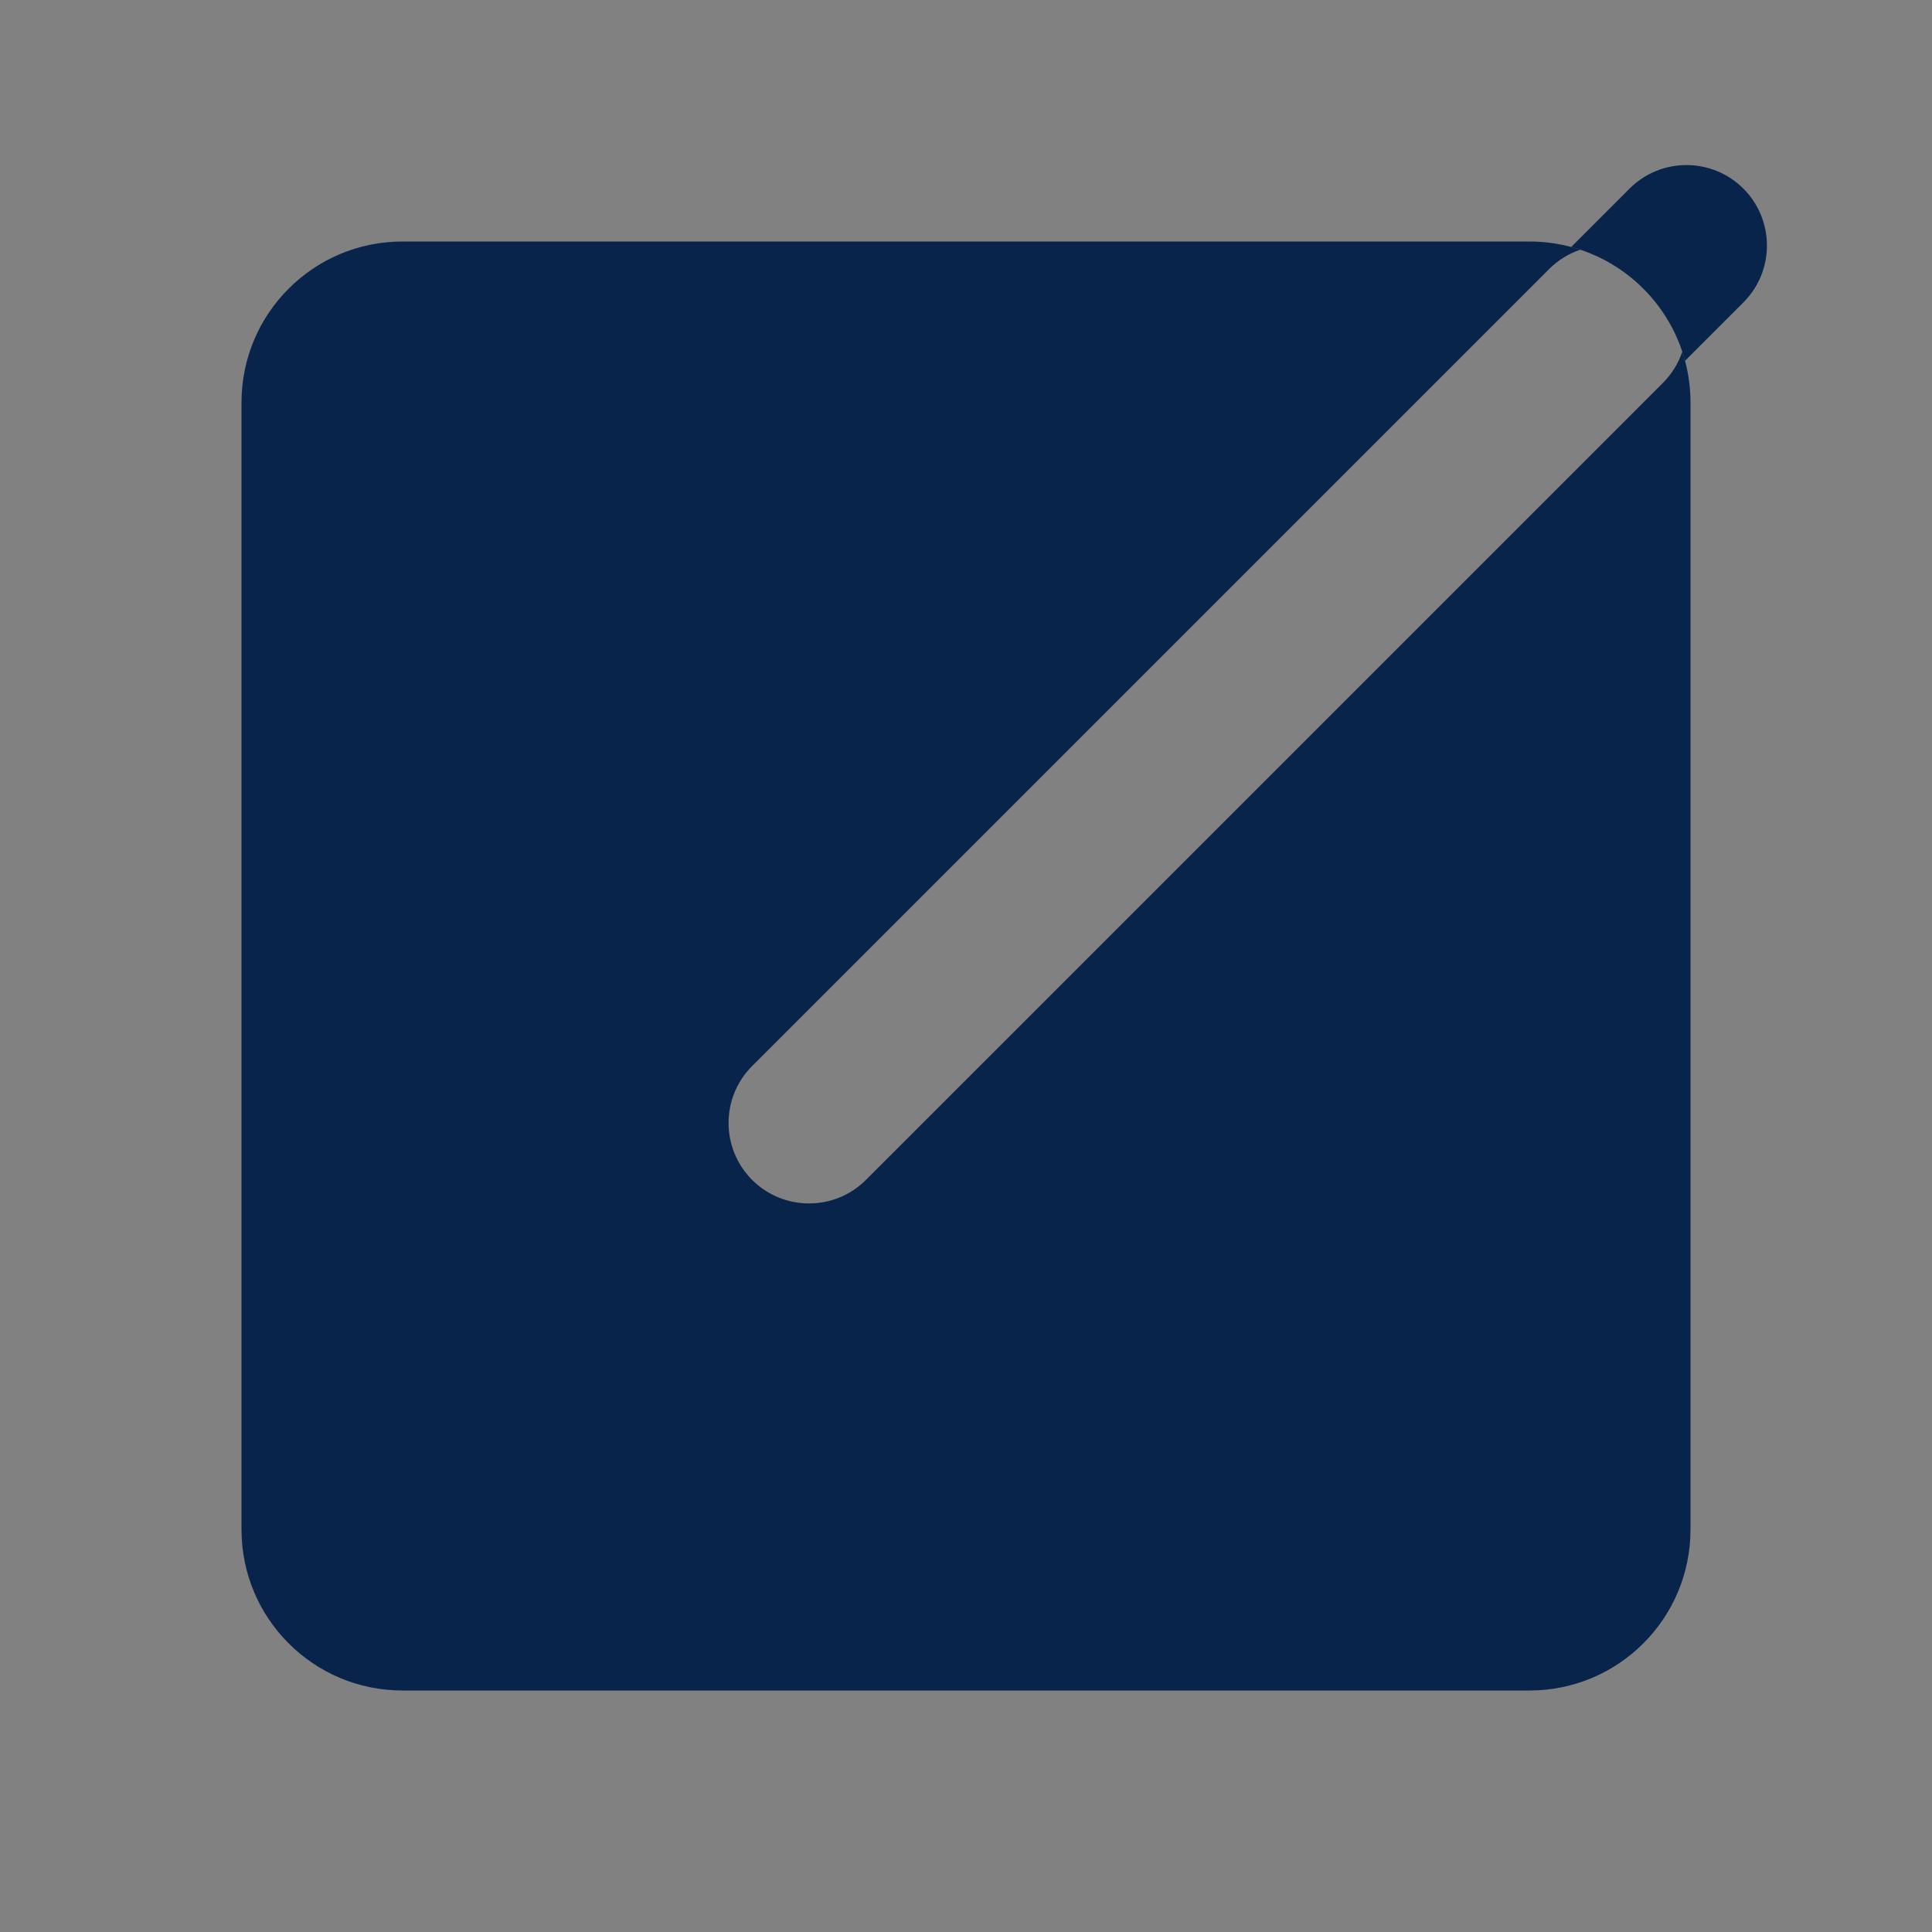 <svg width="24" height="24" viewBox="0 0 24 24" fill="none" xmlns="http://www.w3.org/2000/svg">
<rect x="0" y="0" width="24" height="24" fill="#808080" stroke="none"/>
<rect width="24" height="24" fill="white" fill-opacity="0.01"/>
<path d="M20.243 2.343C20.633 1.953 21.266 1.953 21.657 2.343C22.047 2.734 22.047 3.367 21.657 3.757L20.932 4.482C20.748 3.794 20.206 3.252 19.518 3.068L20.243 2.343Z" fill="#09244B"/>
<path d="M3 5C3 3.895 3.895 3 5 3H19C19.221 3 19.433 3.036 19.632 3.102C19.49 3.149 19.356 3.23 19.243 3.343L9.343 13.243C8.953 13.633 8.953 14.266 9.343 14.657C9.734 15.047 10.367 15.047 10.757 14.657L20.657 4.757C20.77 4.644 20.851 4.51 20.898 4.368C20.964 4.567 21 4.779 21 5V19C21 20.105 20.105 21 19 21H5C3.895 21 3 20.105 3 19V5Z" fill="#09244B"/>
</svg>
